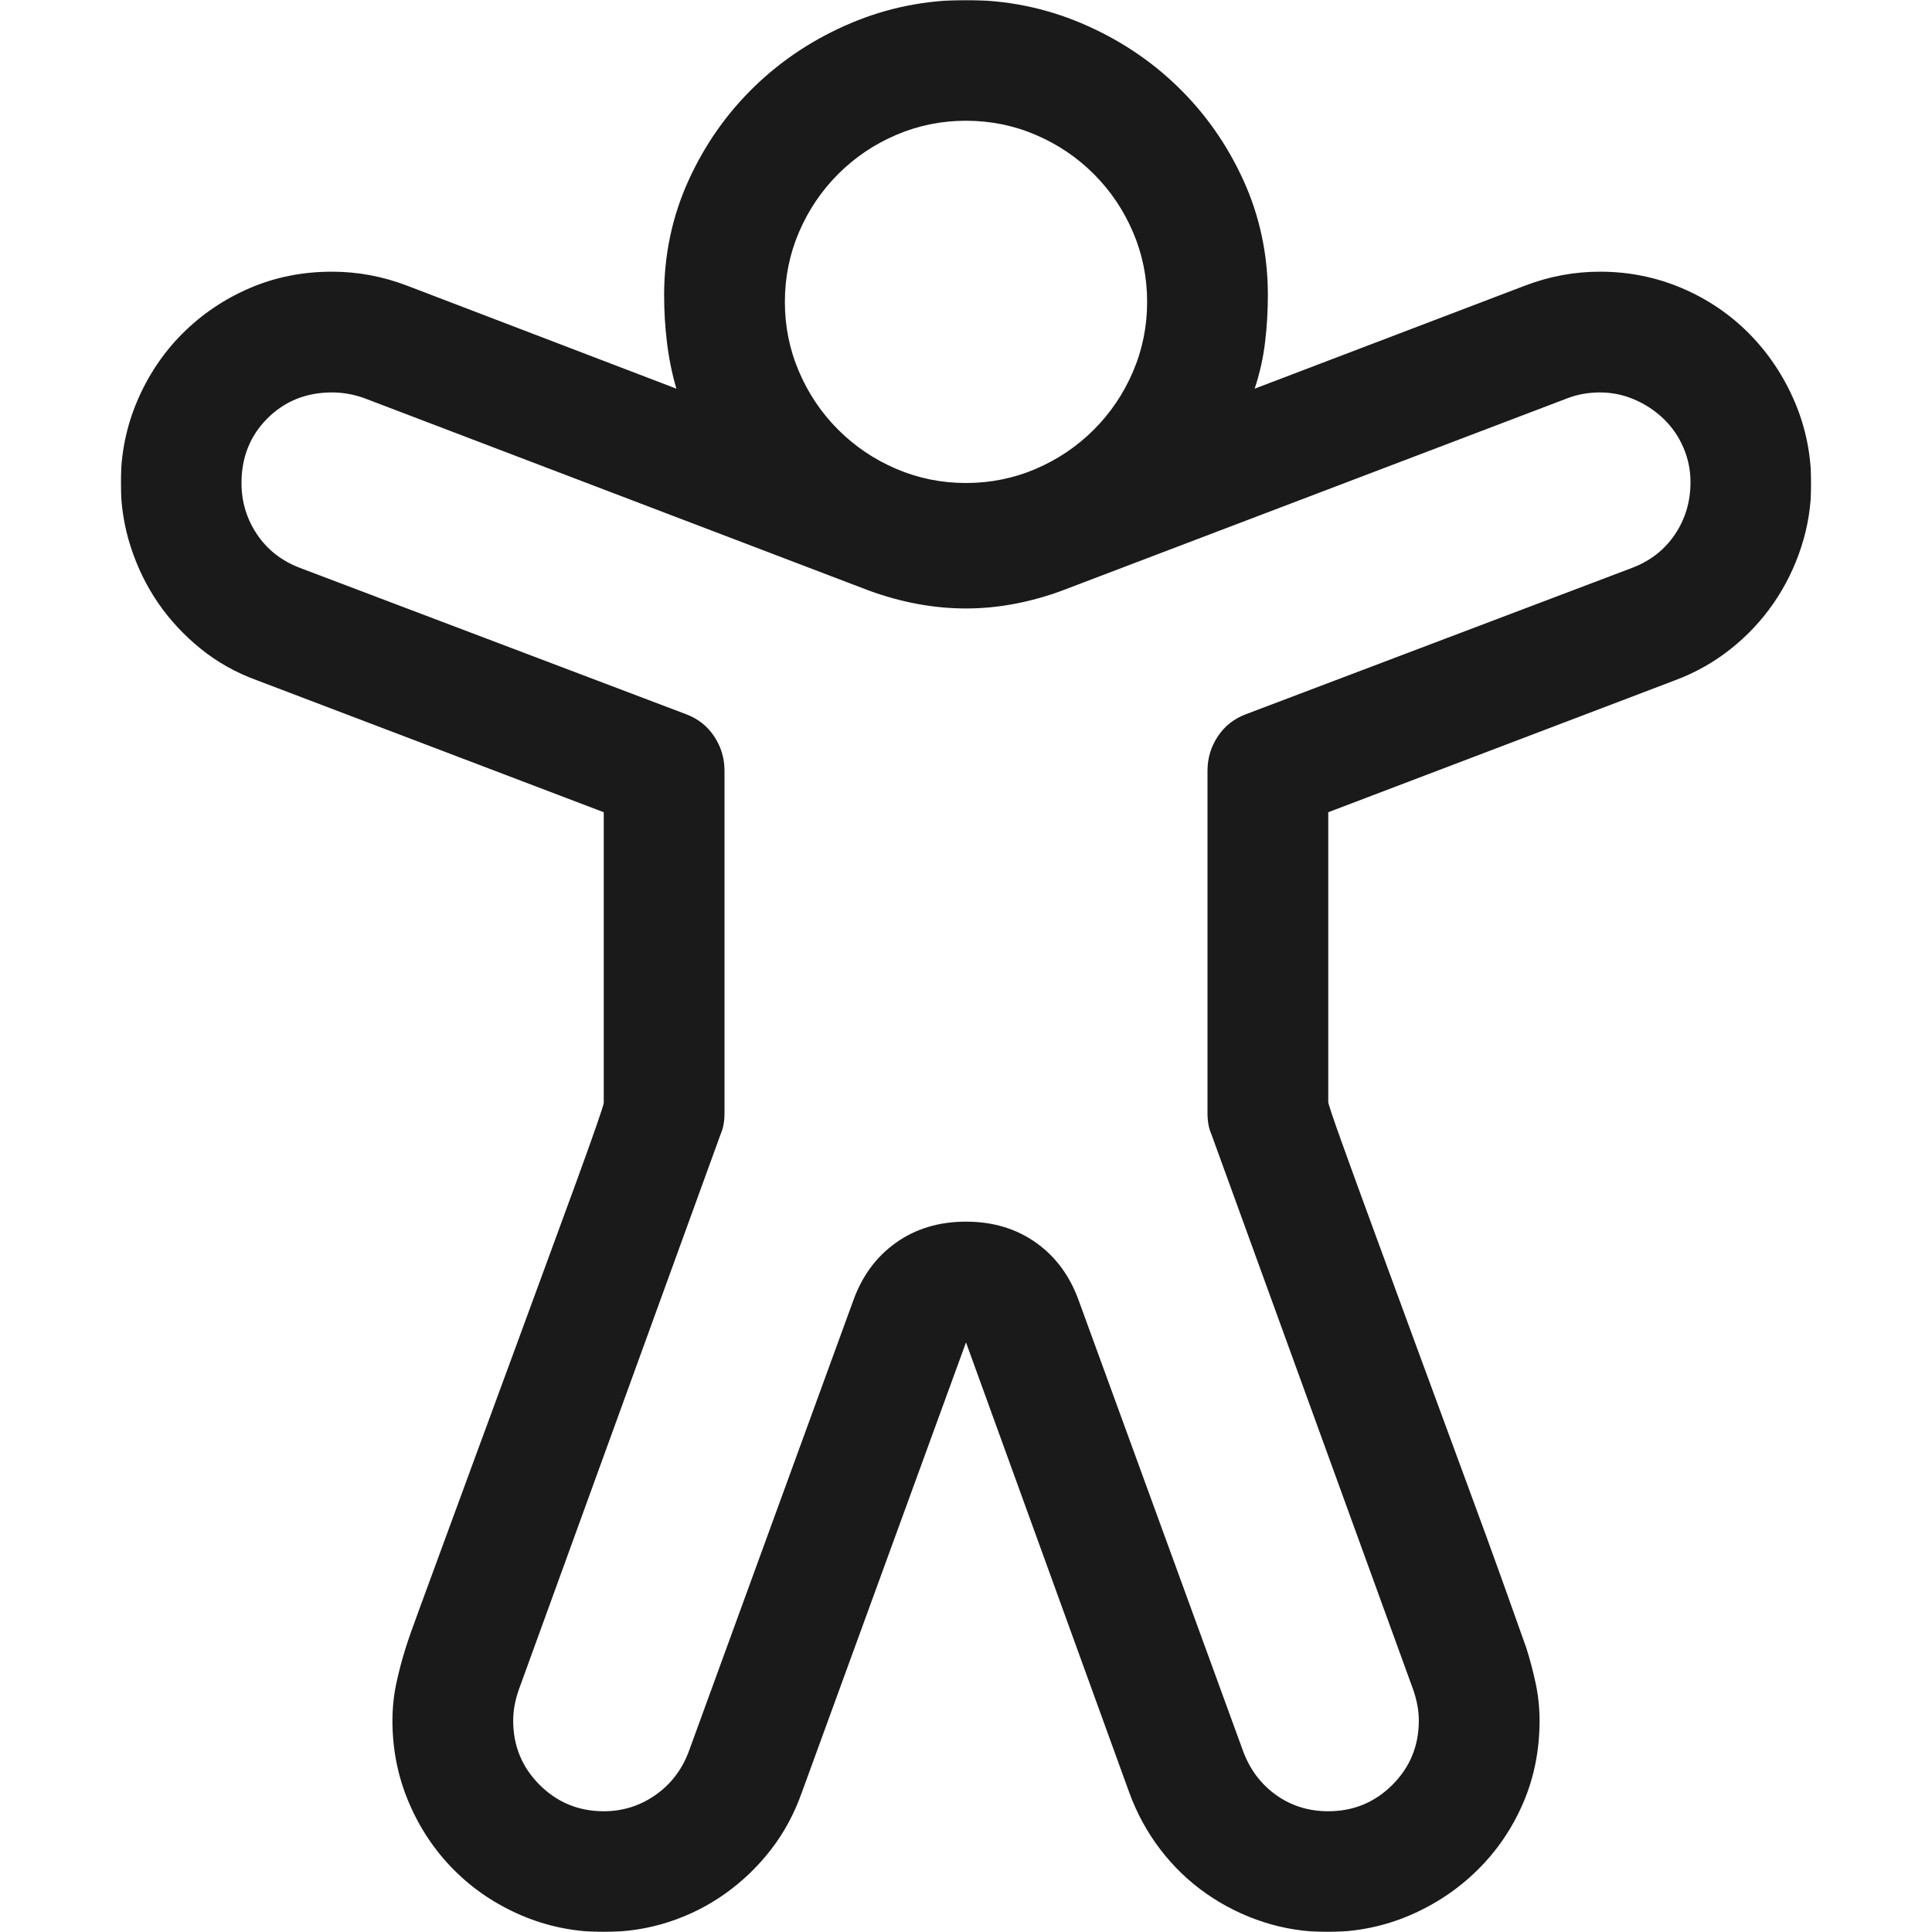 <svg width="1024" height="1024" viewBox="0 0 1024 1024" fill="none" xmlns="http://www.w3.org/2000/svg">
<mask id="mask0_3_2" style="mask-type:luminance" maskUnits="userSpaceOnUse" x="64" y="0" width="896" height="1024">
<path d="M960 0H64V1024H960V0Z" fill="white"/>
</mask>
<g mask="url(#mask0_3_2)">
<path d="M960 256.5C960 267.833 958.25 278.917 954.75 289.75C951.25 300.583 946.333 310.583 940 319.75C933.667 328.917 926.083 337 917.25 344C908.417 351 898.667 356.5 888 360.5L704 430.5V584C704 585 706.333 592 711 605C715.667 618 721.583 634.25 728.75 653.75C735.917 673.25 743.75 694.583 752.25 717.75C760.75 740.917 768.917 763.083 776.75 784.25C784.583 805.417 791.417 824.167 797.25 840.5C803.083 856.833 807 867.833 809 873.5C811 879.833 812.667 886.167 814 892.5C815.333 898.833 816 905.333 816 912C816 927.667 813.083 942.25 807.25 955.75C801.417 969.25 793.333 981.083 783 991.25C772.667 1001.42 760.667 1009.42 747 1015.25C733.333 1021.08 718.833 1024 703.5 1024C691.833 1024 680.583 1022.25 669.75 1018.75C658.917 1015.25 648.833 1010.25 639.5 1003.75C630.167 997.25 622 989.417 615 980.25C608 971.083 602.5 961 598.5 950L512 711.5L425 950C421 961.333 415.5 971.5 408.5 980.5C401.5 989.5 393.417 997.25 384.25 1003.75C375.083 1010.25 365.083 1015.25 354.25 1018.75C343.417 1022.25 332 1024 320 1024C304.667 1024 290.167 1021.08 276.5 1015.25C262.833 1009.42 250.917 1001.42 240.75 991.25C230.583 981.083 222.583 969.167 216.75 955.5C210.917 941.833 208 927.333 208 912C208 905.333 208.667 898.833 210 892.5C211.333 886.167 213 879.833 215 873.5C216.333 869.167 218.917 861.833 222.75 851.5C226.583 841.167 231.083 828.917 236.25 814.75C241.417 800.583 247.083 785.167 253.25 768.5C259.417 751.833 265.583 735.083 271.75 718.25C277.917 701.417 283.917 685.083 289.75 669.25C295.583 653.417 300.75 639.333 305.25 627C309.75 614.667 313.333 604.667 316 597C318.667 589.333 320 585.167 320 584.5V430.5L136 360.5C125 356.5 115.083 350.917 106.25 343.75C97.417 336.583 89.917 328.5 83.75 319.5C77.583 310.5 72.75 300.583 69.25 289.75C65.75 278.917 64 267.667 64 256C64 240.667 66.917 226.167 72.75 212.5C78.583 198.833 86.583 186.917 96.75 176.75C106.917 166.583 118.75 158.583 132.25 152.75C145.75 146.917 160.333 144 176 144C189.667 144 203 146.5 216 151.5L358.5 206C356.167 198 354.5 189.833 353.5 181.5C352.5 173.167 352 164.833 352 156.5C352 134.833 356.333 114.5 365 95.5C373.667 76.5 385.333 59.917 400 45.75C414.667 31.583 431.667 20.417 451 12.25C470.333 4.083 490.667 0 512 0C533.333 0 553.667 4.083 573 12.25C592.333 20.417 609.333 31.583 624 45.75C638.667 59.917 650.333 76.5 659 95.5C667.667 114.5 672 134.833 672 156.5C672 164.833 671.5 173.167 670.5 181.5C669.5 189.833 667.667 198 665 206L808 151.5C821 146.5 834.333 144 848 144C863.333 144 877.833 146.917 891.5 152.75C905.167 158.583 917.083 166.667 927.25 177C937.417 187.333 945.417 199.333 951.25 213C957.083 226.667 960 241.167 960 256.5ZM416 160C416 173 418.5 185.333 423.5 197C428.5 208.667 435.417 218.917 444.25 227.75C453.083 236.583 463.333 243.5 475 248.5C486.667 253.5 499 256 512 256C525 256 537.333 253.5 549 248.5C560.667 243.5 570.917 236.583 579.75 227.75C588.583 218.917 595.5 208.667 600.5 197C605.5 185.333 608 173 608 160C608 147 605.5 134.667 600.5 123C595.5 111.333 588.583 101.083 579.75 92.25C570.917 83.417 560.667 76.5 549 71.5C537.333 66.5 525 64 512 64C499 64 486.667 66.5 475 71.5C463.333 76.5 453.083 83.417 444.25 92.25C435.417 101.083 428.5 111.333 423.5 123C418.5 134.667 416 147 416 160ZM896 255.5C896 249.167 894.75 243.083 892.25 237.25C889.75 231.417 886.25 226.333 881.75 222C877.25 217.667 872.083 214.25 866.25 211.75C860.417 209.25 854.333 208 848 208C842 208 836.333 209 831 211L563 313C555 316 546.667 318.333 538 320C529.333 321.667 520.667 322.5 512 322.5C495 322.5 477.833 319.333 460.5 313L193 211C187.333 209 181.667 208 176 208C162.333 208 150.917 212.583 141.75 221.75C132.583 230.917 128 242.333 128 256C128 266 130.75 275.083 136.25 283.25C141.75 291.417 149.333 297.333 159 301L363.5 378.5C369.833 380.833 374.833 384.75 378.5 390.25C382.167 395.75 384 401.833 384 408.5V590C384 594.333 383.333 598 382 601L275 895.5C273 901.167 272 906.667 272 912C272 925.333 276.667 936.667 286 946C295.333 955.333 306.667 960 320 960C330 960 339.083 957.167 347.25 951.5C355.417 945.833 361.333 938.167 365 928.5L452 690C456.667 676.667 464.25 666.25 474.75 658.75C485.25 651.25 497.667 647.5 512 647.5C526.333 647.5 538.75 651.25 549.25 658.75C559.75 666.25 567.333 676.667 572 690L659 928.5C662.667 938.167 668.5 945.833 676.5 951.5C684.5 957.167 693.667 960 704 960C717.333 960 728.667 955.333 738 946C747.333 936.667 752 925.333 752 912C752 906.667 751 901.167 749 895.5L642 601C640.667 598 640 594.333 640 590V408.5C640 401.833 641.833 395.75 645.5 390.25C649.167 384.75 654.167 380.833 660.5 378.5L865 301C874.667 297.333 882.25 291.417 887.75 283.25C893.25 275.083 896 265.833 896 255.5Z" fill="black" fill-opacity="0.896"/>
</g>
</svg>
